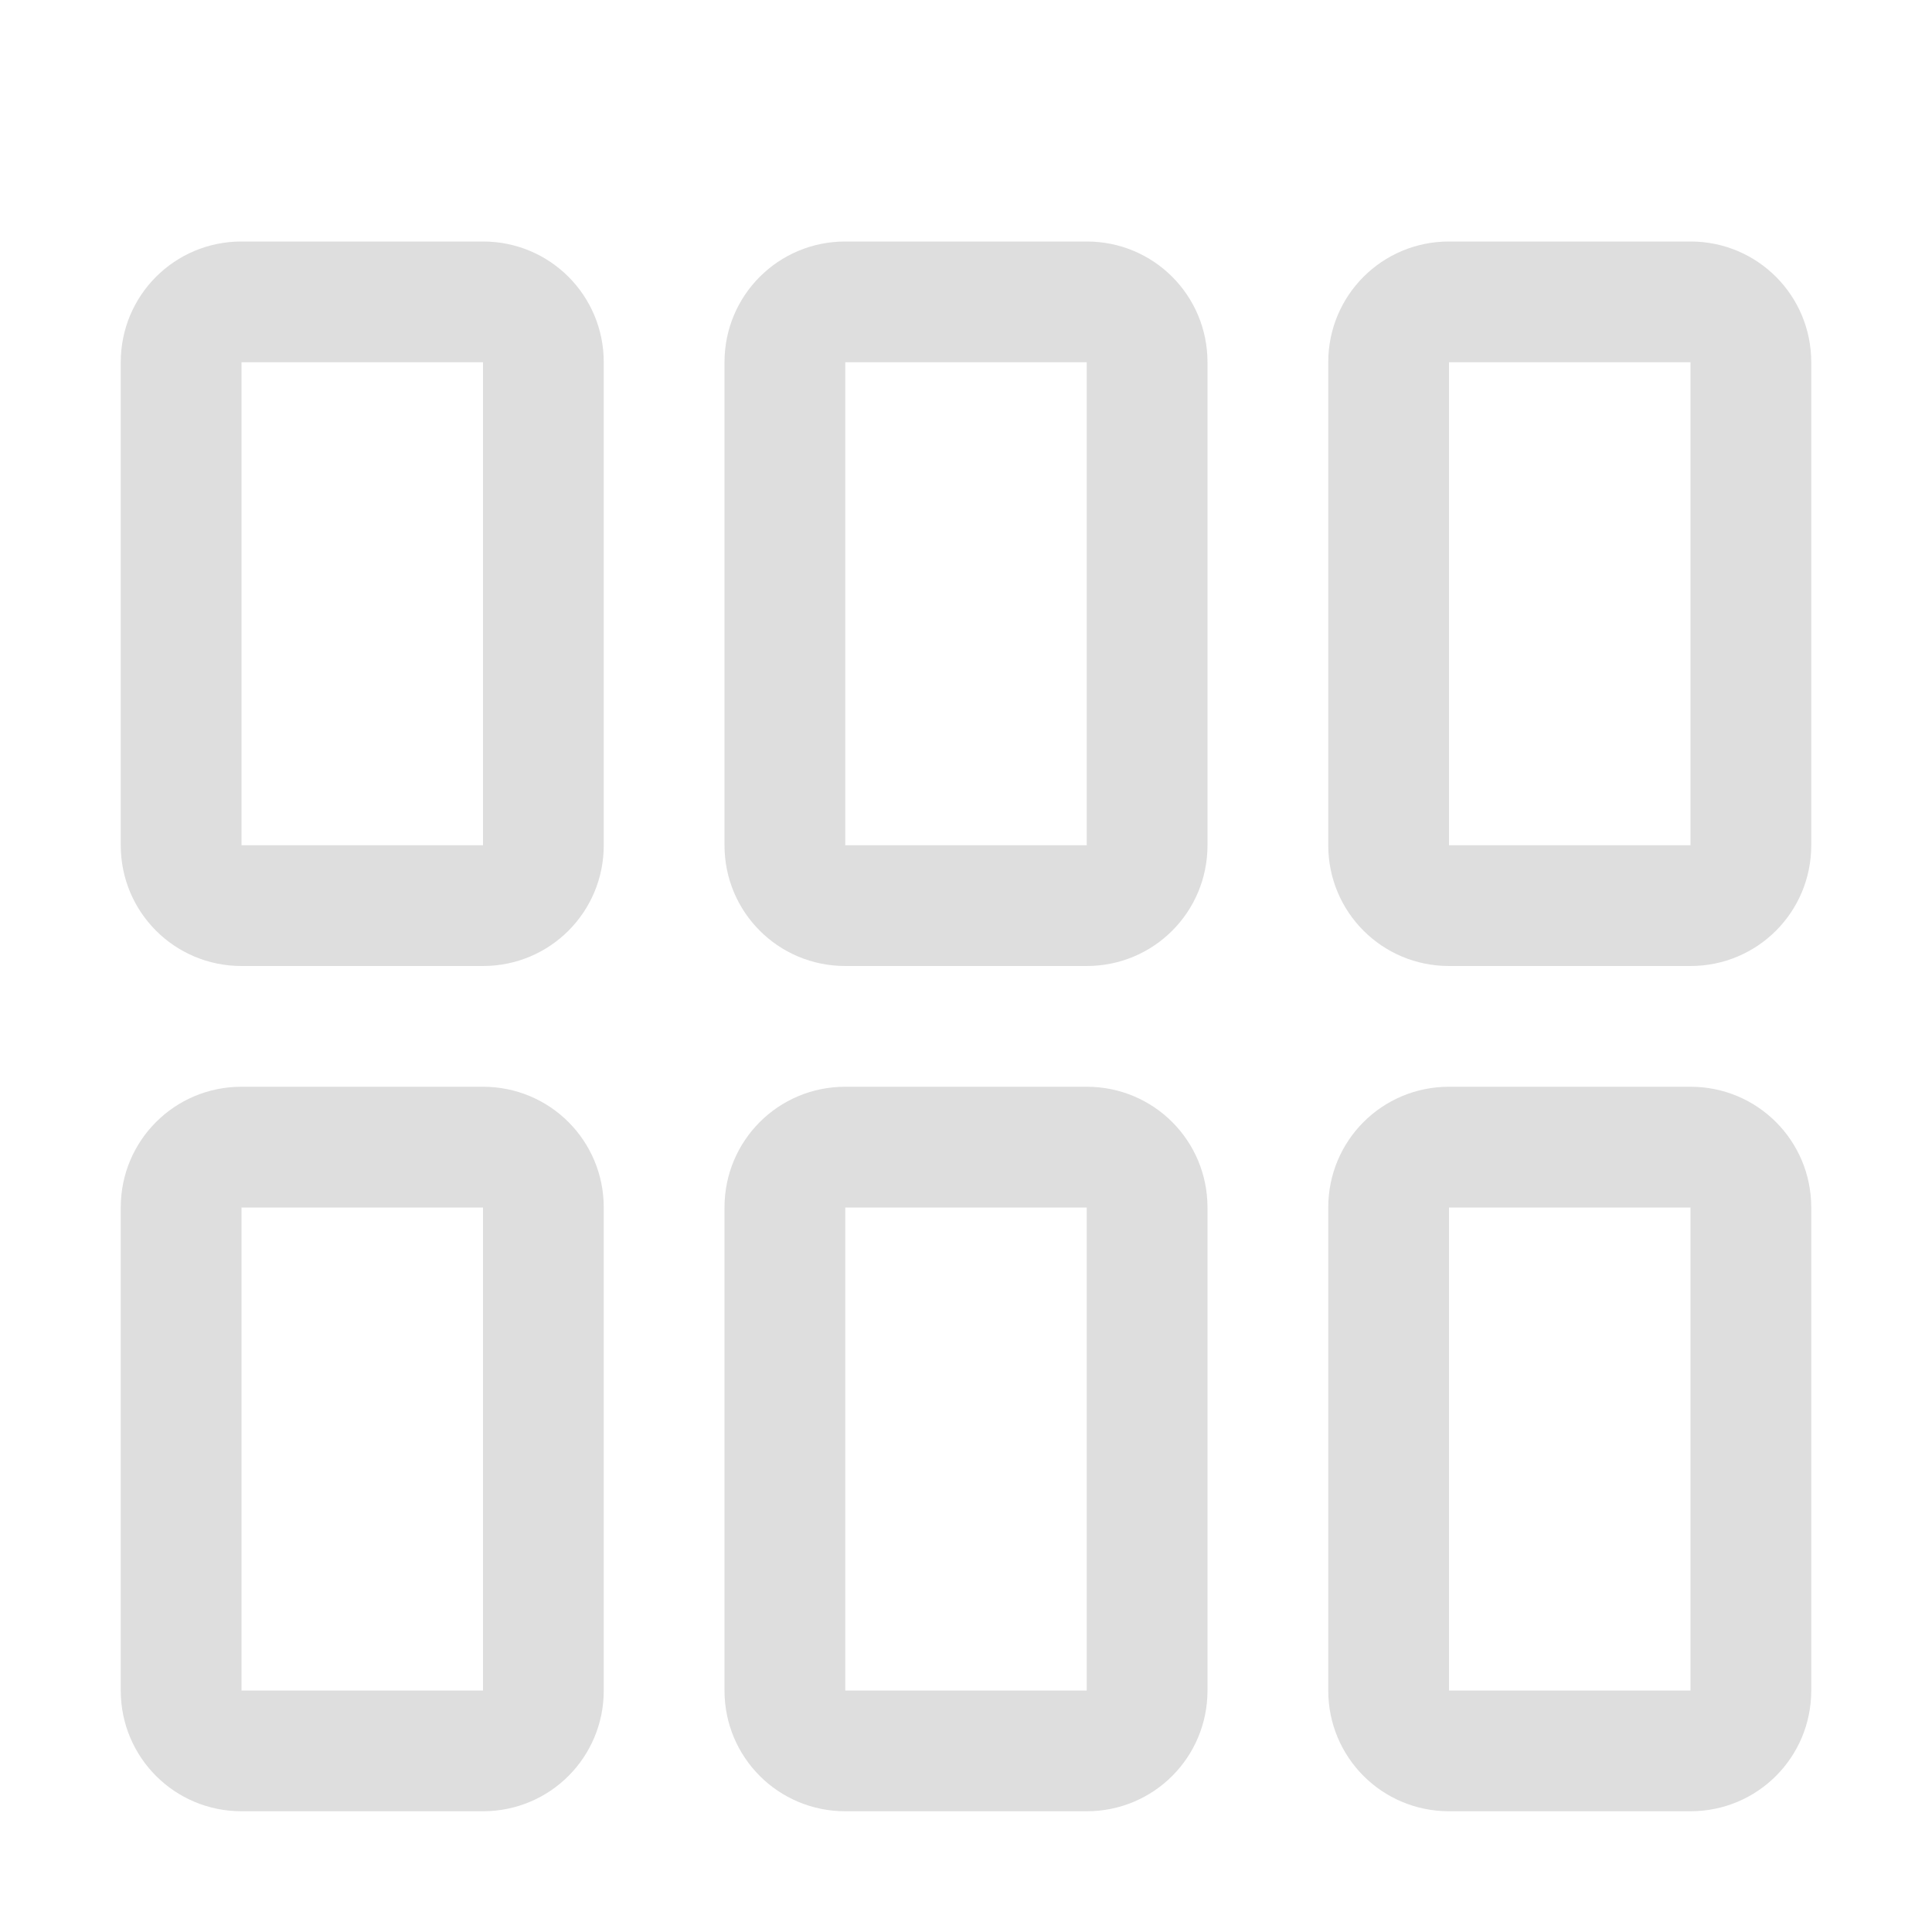 <?xml version='1.0' encoding='ASCII'?>
<svg xmlns="http://www.w3.org/2000/svg" width="16" height="16">
<defs><style id="current-color-scheme" type="text/css">.ColorScheme-Contrast{color:#dedede; fill:currentColor;}</style></defs><g fill="currentColor" class="ColorScheme-Contrast" style="fill:currentColor">
<style id="current-color-scheme" type="text/css" class="ColorScheme-Contrast" fill="currentColor" style="fill:currentColor">
.ColorScheme-Contrast{color:#dedede}
</style>
<path d="M2 2c-.554 0-1 .446-1 1v4c0 .554.446 1 1 1h2c.554 0 1-.446 1-1V3c0-.554-.446-1-1-1zm0 1h2v4H2zm5-1c-.554 0-1 .446-1 1v4c0 .554.446 1 1 1h2c.554 0 1-.446 1-1V3c0-.554-.446-1-1-1zm0 1h2v4H7zm5-1c-.554 0-1 .446-1 1v4c0 .554.446 1 1 1h2c.554 0 1-.446 1-1V3c0-.554-.446-1-1-1zm0 1h2v4h-2zM2 9c-.554 0-1 .446-1 1v4c0 .554.446 1 1 1h2c.554 0 1-.446 1-1v-4c0-.554-.446-1-1-1zm0 1h2v4H2zm5-1c-.554 0-1 .446-1 1v4c0 .554.446 1 1 1h2c.554 0 1-.446 1-1v-4c0-.554-.446-1-1-1zm0 1h2v4H7zm5-1c-.554 0-1 .446-1 1v4c0 .554.446 1 1 1h2c.554 0 1-.446 1-1v-4c0-.554-.446-1-1-1zm0 1h2v4h-2z" class="ColorScheme-Contrast" style="fill:currentColor" fill="currentColor"/>
</g>
</svg>
